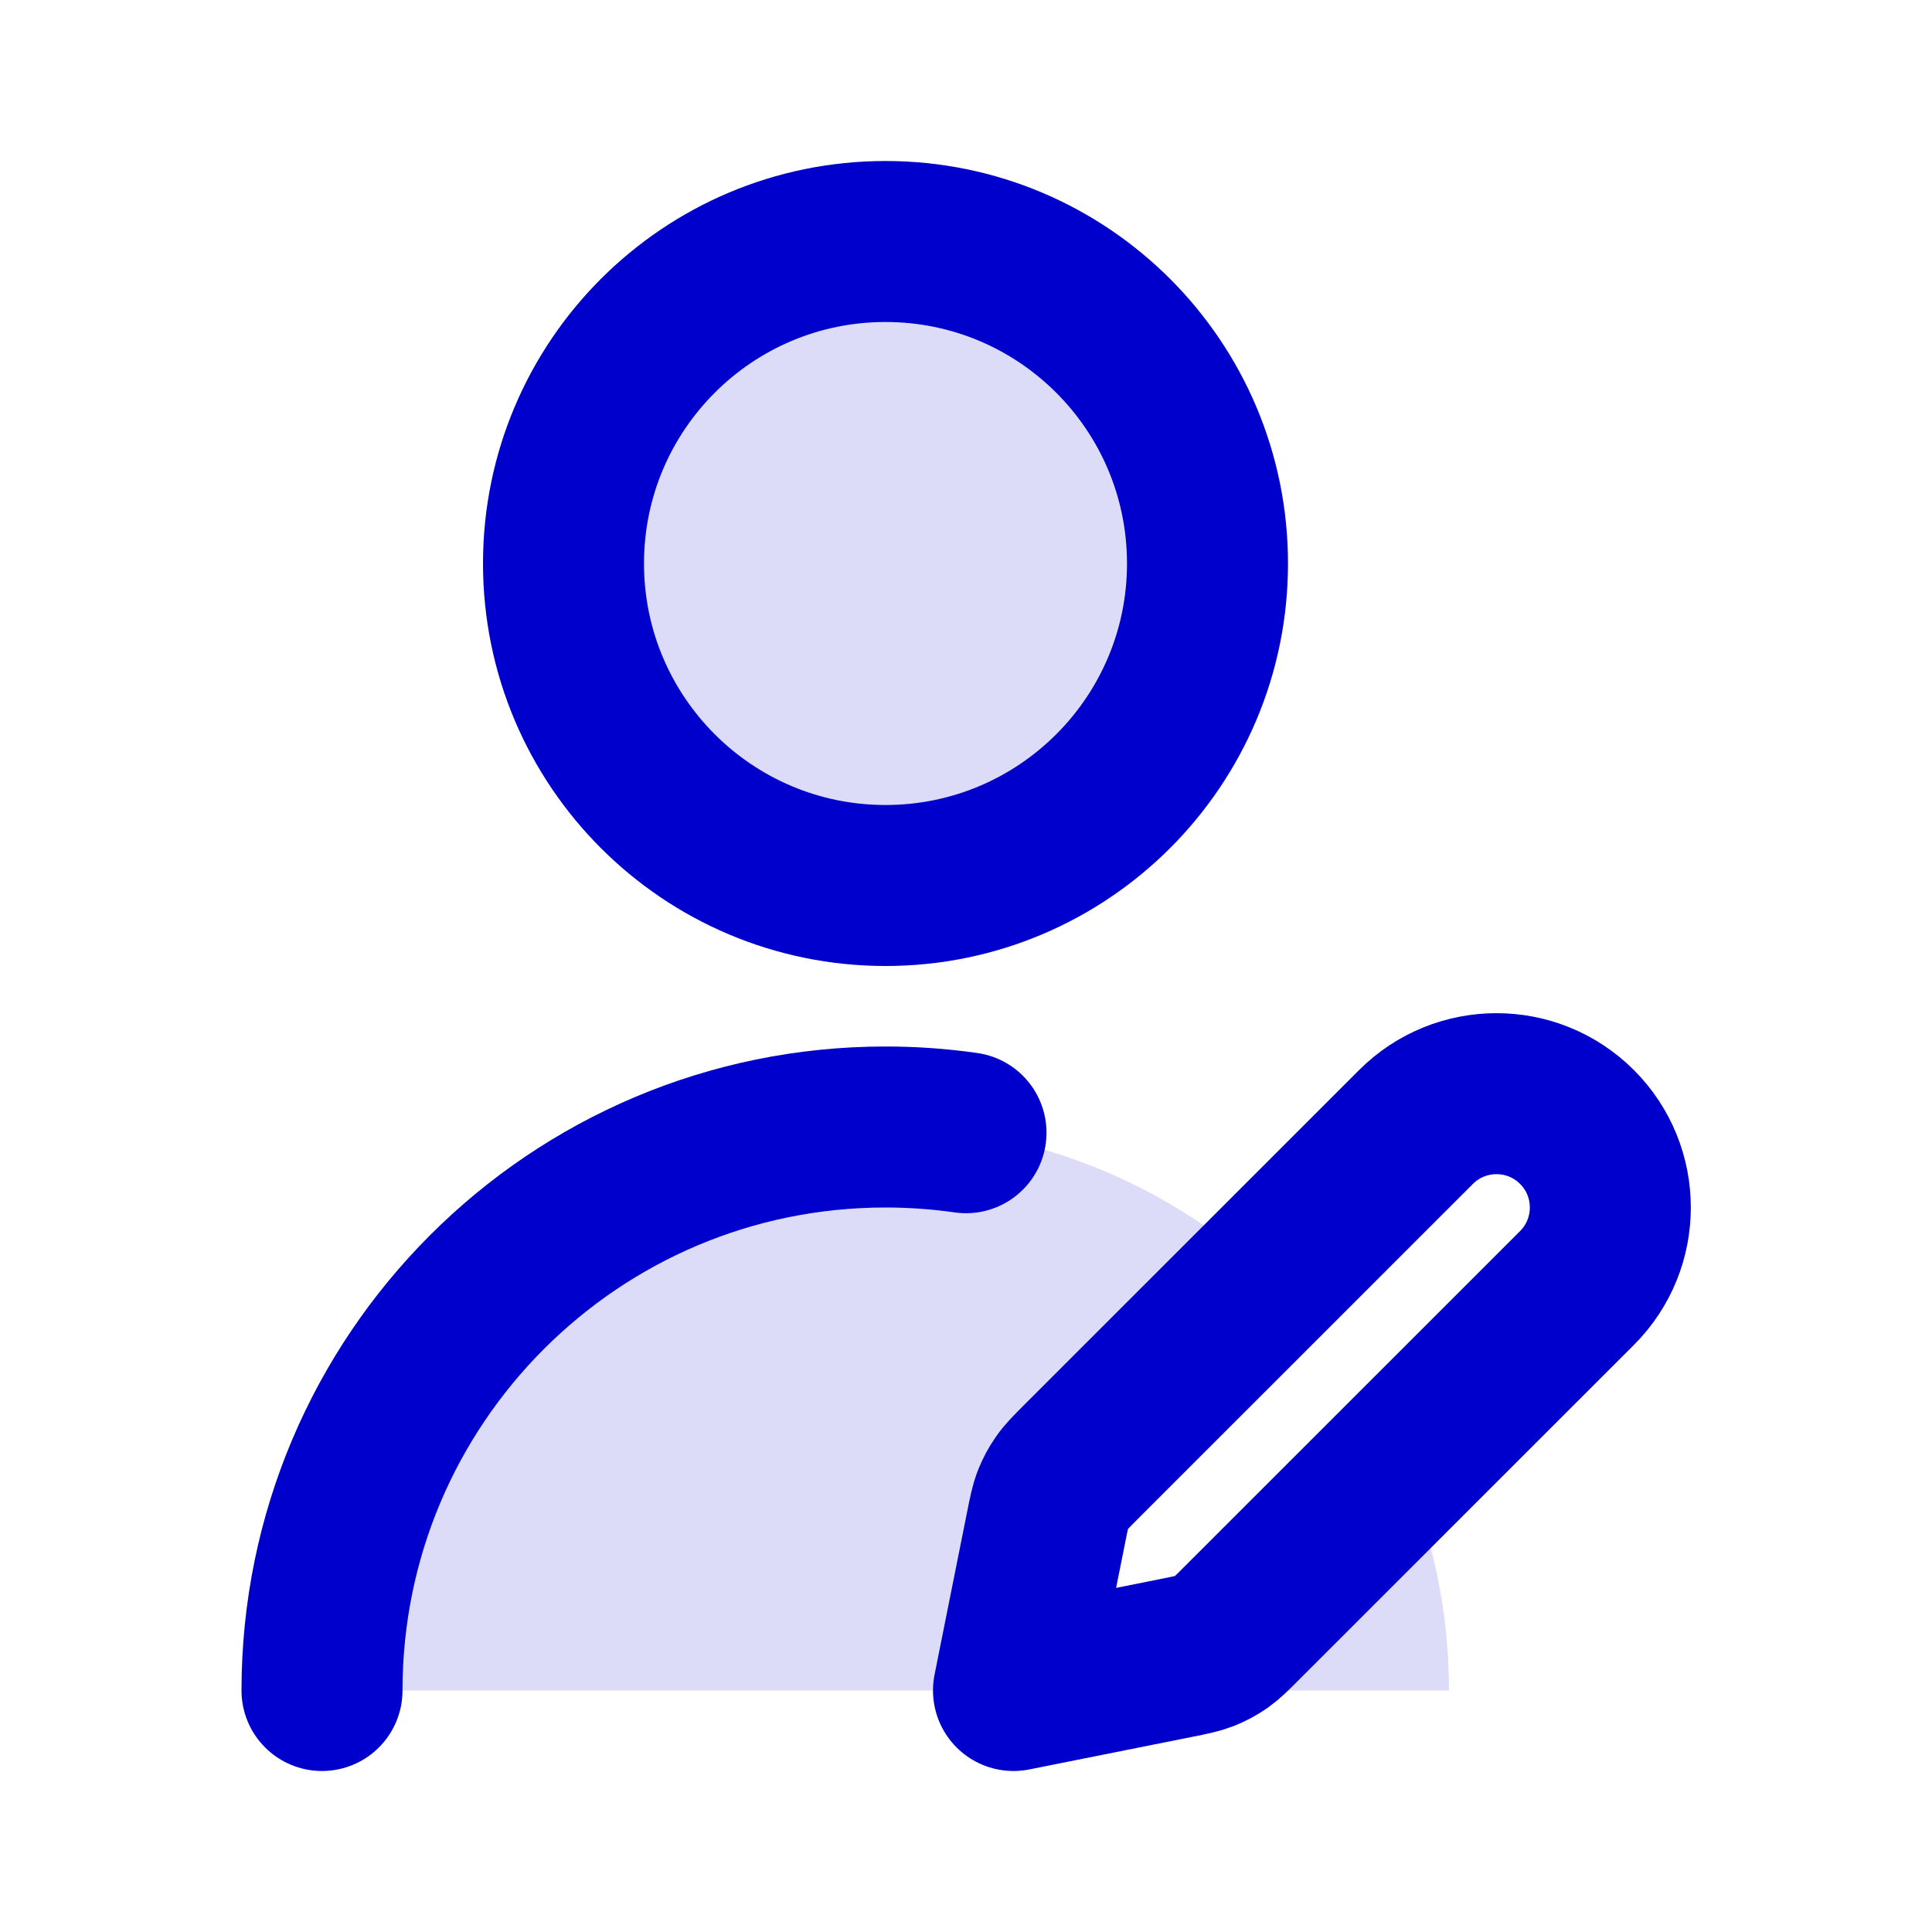 <svg width="24" height="24" viewBox="0 0 24 24" fill="none" xmlns="http://www.w3.org/2000/svg">
<g opacity="0.14">
<path d="M15 7C15 9.209 13.209 11 11 11C8.791 11 7 9.209 7 7C7 4.791 8.791 3 11 3C13.209 3 15 4.791 15 7Z" fill="#0000CC"/>
<path d="M15.74 15.849C14.493 14.701 12.829 14 11 14C7.134 14 4 17.134 4 21L12.59 21L18 21C18 19.997 17.789 19.043 17.409 18.181L15.432 20.157C15.305 20.285 15.241 20.348 15.169 20.399C15.104 20.444 15.035 20.481 14.962 20.51C14.88 20.542 14.791 20.56 14.615 20.595L12.59 21L12.995 18.975C13.03 18.799 13.048 18.71 13.08 18.628C13.109 18.555 13.146 18.485 13.191 18.421C13.241 18.348 13.305 18.285 13.432 18.157L15.74 15.849Z" fill="#0000CC"/>
</g>
<path d="M4 21C4 17.134 7.134 14 11 14C11.339 14 11.673 14.024 12 14.071M15 7C15 9.209 13.209 11 11 11C8.791 11 7 9.209 7 7C7 4.791 8.791 3 11 3C13.209 3 15 4.791 15 7ZM12.59 21L14.615 20.595C14.791 20.56 14.88 20.542 14.962 20.51C15.035 20.481 15.104 20.444 15.169 20.399C15.241 20.348 15.305 20.285 15.432 20.157L19.59 16C20.142 15.448 20.142 14.552 19.59 14C19.038 13.448 18.142 13.448 17.59 14L13.432 18.157C13.305 18.285 13.241 18.348 13.191 18.421C13.146 18.485 13.109 18.555 13.08 18.628C13.048 18.71 13.03 18.799 12.995 18.975L12.59 21Z" stroke="#0000CC" stroke-width="2" stroke-linecap="round" stroke-linejoin="round"/>
</svg>
